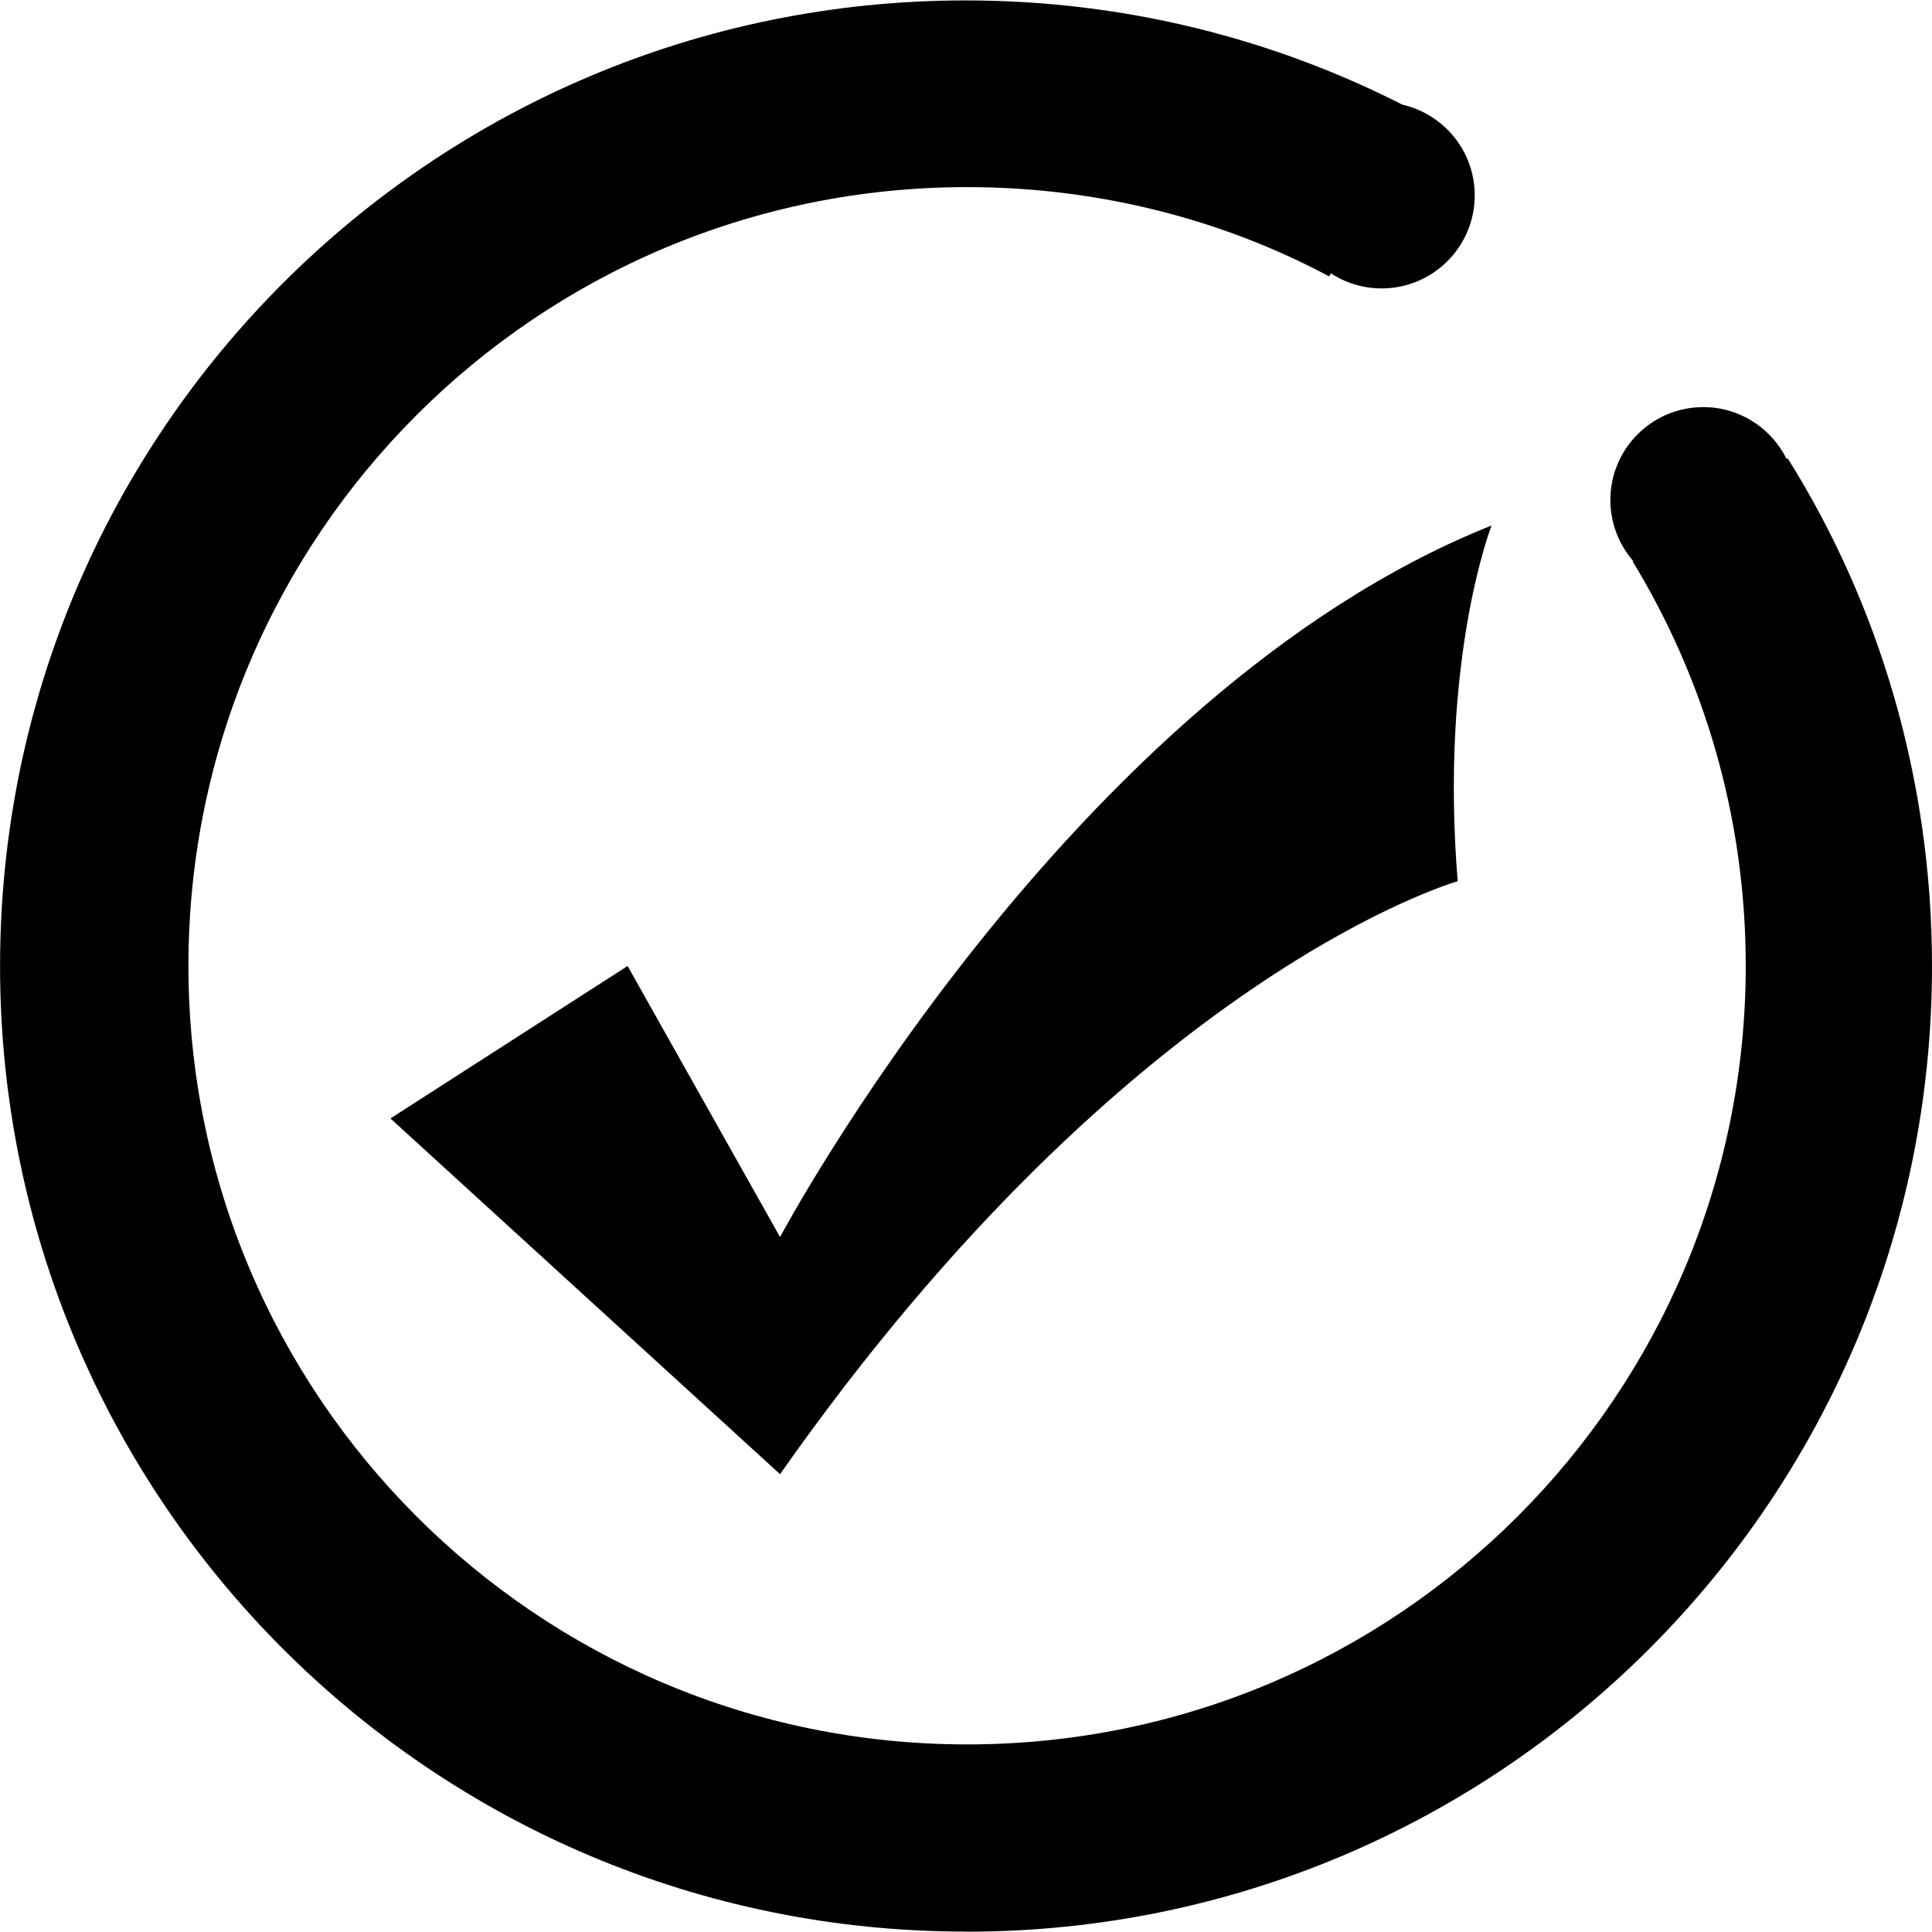 <!-- Generated by IcoMoon.io -->
<svg version="1.1" xmlns="http://www.w3.org/2000/svg" width="32" height="32" viewBox="0 0 32 32">
<title>succ</title>
<path d="M16.007 31.993c-0.004 0-0.009 0-0.013 0-8.833 0-15.993-7.16-15.993-15.993s7.16-15.993 15.993-15.993c2.634 0 5.119 0.637 7.31 1.765l-0.090-0.042c0.698 0.156 1.212 0.771 1.212 1.506 0 0.851-0.69 1.541-1.541 1.541-0.313 0-0.604-0.093-0.847-0.253l0.006 0.004-0.028 0.051c-1.739-0.932-3.805-1.48-5.998-1.48-7.123 0-12.897 5.774-12.897 12.897s5.774 12.897 12.897 12.897c7.123 0 12.897-5.774 12.897-12.897 0-2.475-0.697-4.787-1.906-6.751l0.032 0.056 0.012-0.008c-0.236-0.269-0.38-0.624-0.38-1.012 0-0.849 0.689-1.538 1.538-1.538 0.602 0 1.123 0.346 1.375 0.849l0.004 0.009 0.019-0.011c1.501 2.391 2.391 5.298 2.391 8.412 0 8.833-7.16 15.993-15.993 15.993 0 0 0 0 0 0v0zM12.92 24.417l-6.453-5.892 3.928-2.525 2.525 4.489s4.795-8.998 11.785-11.785c0 0-0.863 2.2-0.561 5.892 0 0-5.4 1.524-11.223 9.82z"></path>
</svg>
